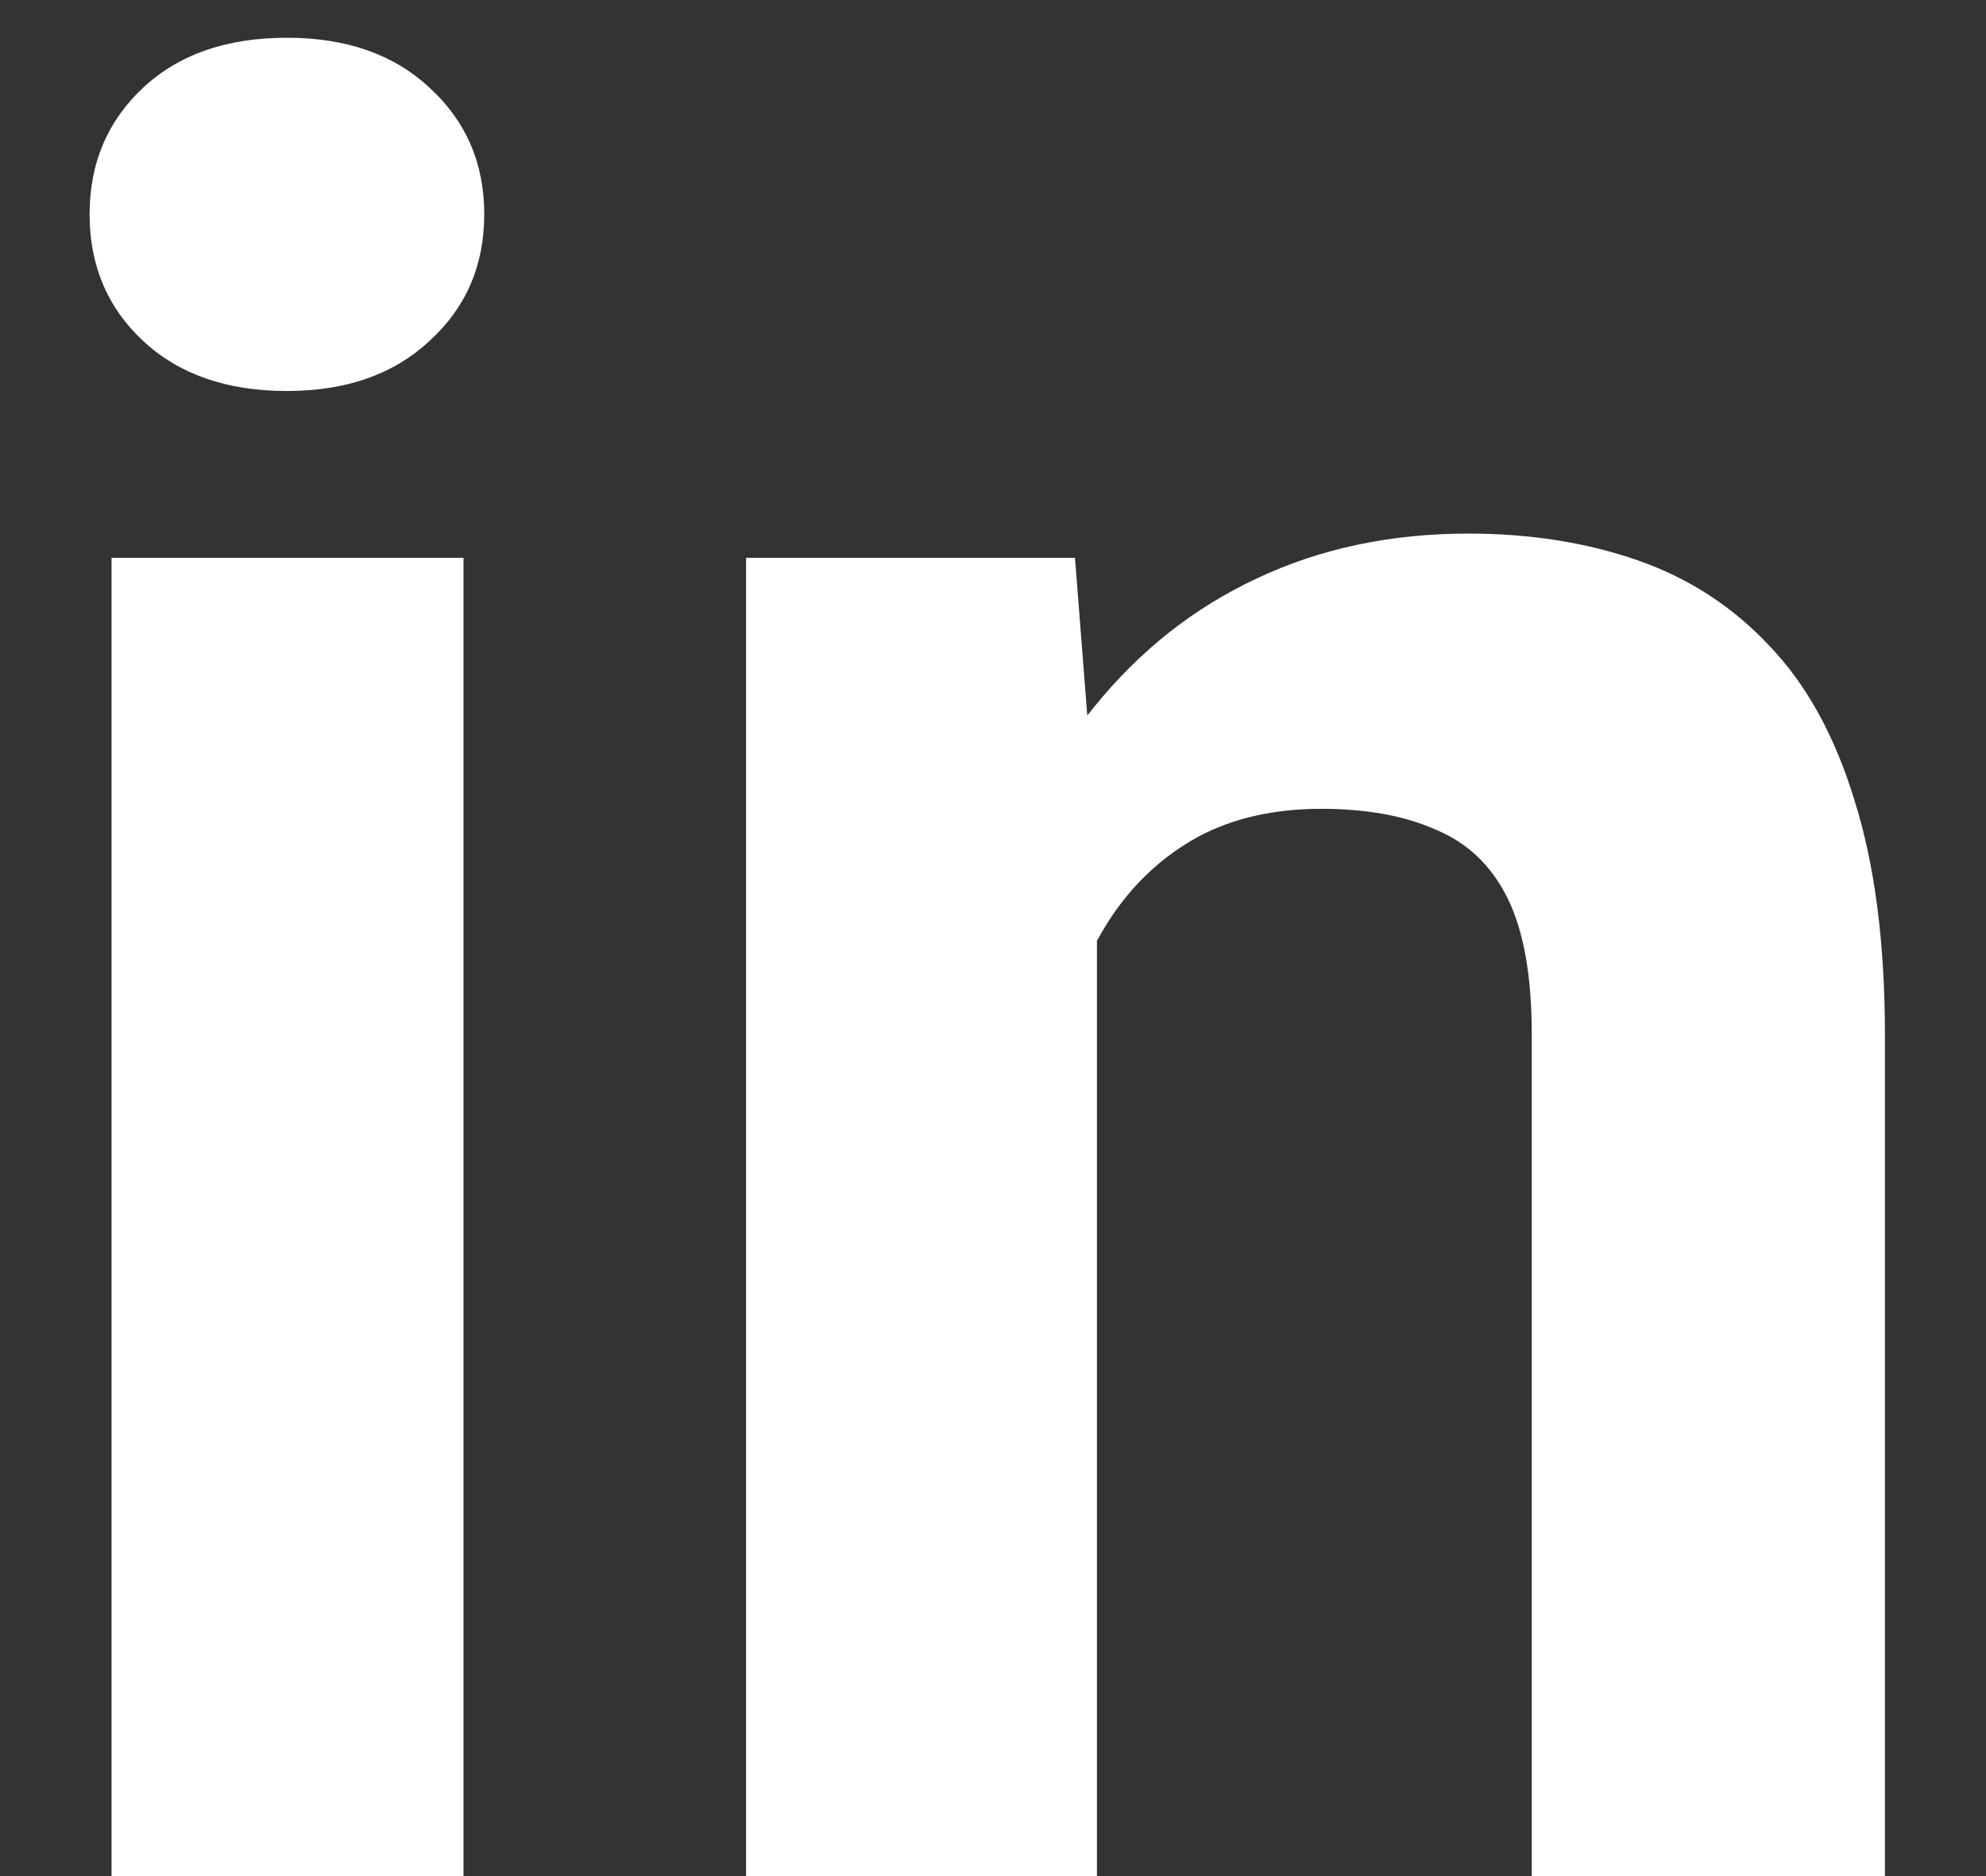 <svg width="18" height="17" viewBox="0 0 18 17" fill="none" xmlns="http://www.w3.org/2000/svg">
<rect x="0" y="0" width="18" height="17" fill="#333333" stroke="none"/>
<path d="M4.201 5.055V17H1.011V5.055H4.201ZM0.812 1.942C0.812 1.479 0.974 1.096 1.298 0.794C1.622 0.492 2.056 0.342 2.6 0.342C3.138 0.342 3.568 0.492 3.892 0.794C4.223 1.096 4.389 1.479 4.389 1.942C4.389 2.406 4.223 2.789 3.892 3.09C3.568 3.392 3.138 3.543 2.6 3.543C2.056 3.543 1.622 3.392 1.298 3.09C0.974 2.789 0.812 2.406 0.812 1.942ZM9.942 7.605V17H6.762V5.055H9.743L9.942 7.605ZM9.478 10.608H8.617C8.617 9.725 8.731 8.93 8.959 8.224C9.187 7.51 9.507 6.903 9.92 6.402C10.332 5.894 10.821 5.508 11.388 5.243C11.962 4.971 12.602 4.835 13.309 4.835C13.868 4.835 14.379 4.916 14.843 5.077C15.307 5.239 15.704 5.497 16.035 5.85C16.374 6.203 16.631 6.671 16.808 7.252C16.992 7.834 17.084 8.544 17.084 9.383V17H13.883V9.372C13.883 8.842 13.809 8.43 13.662 8.135C13.515 7.841 13.298 7.635 13.011 7.517C12.731 7.392 12.385 7.329 11.973 7.329C11.546 7.329 11.174 7.414 10.858 7.583C10.549 7.753 10.291 7.988 10.085 8.29C9.886 8.584 9.736 8.93 9.632 9.328C9.529 9.725 9.478 10.152 9.478 10.608Z" fill="white"/>
</svg>
